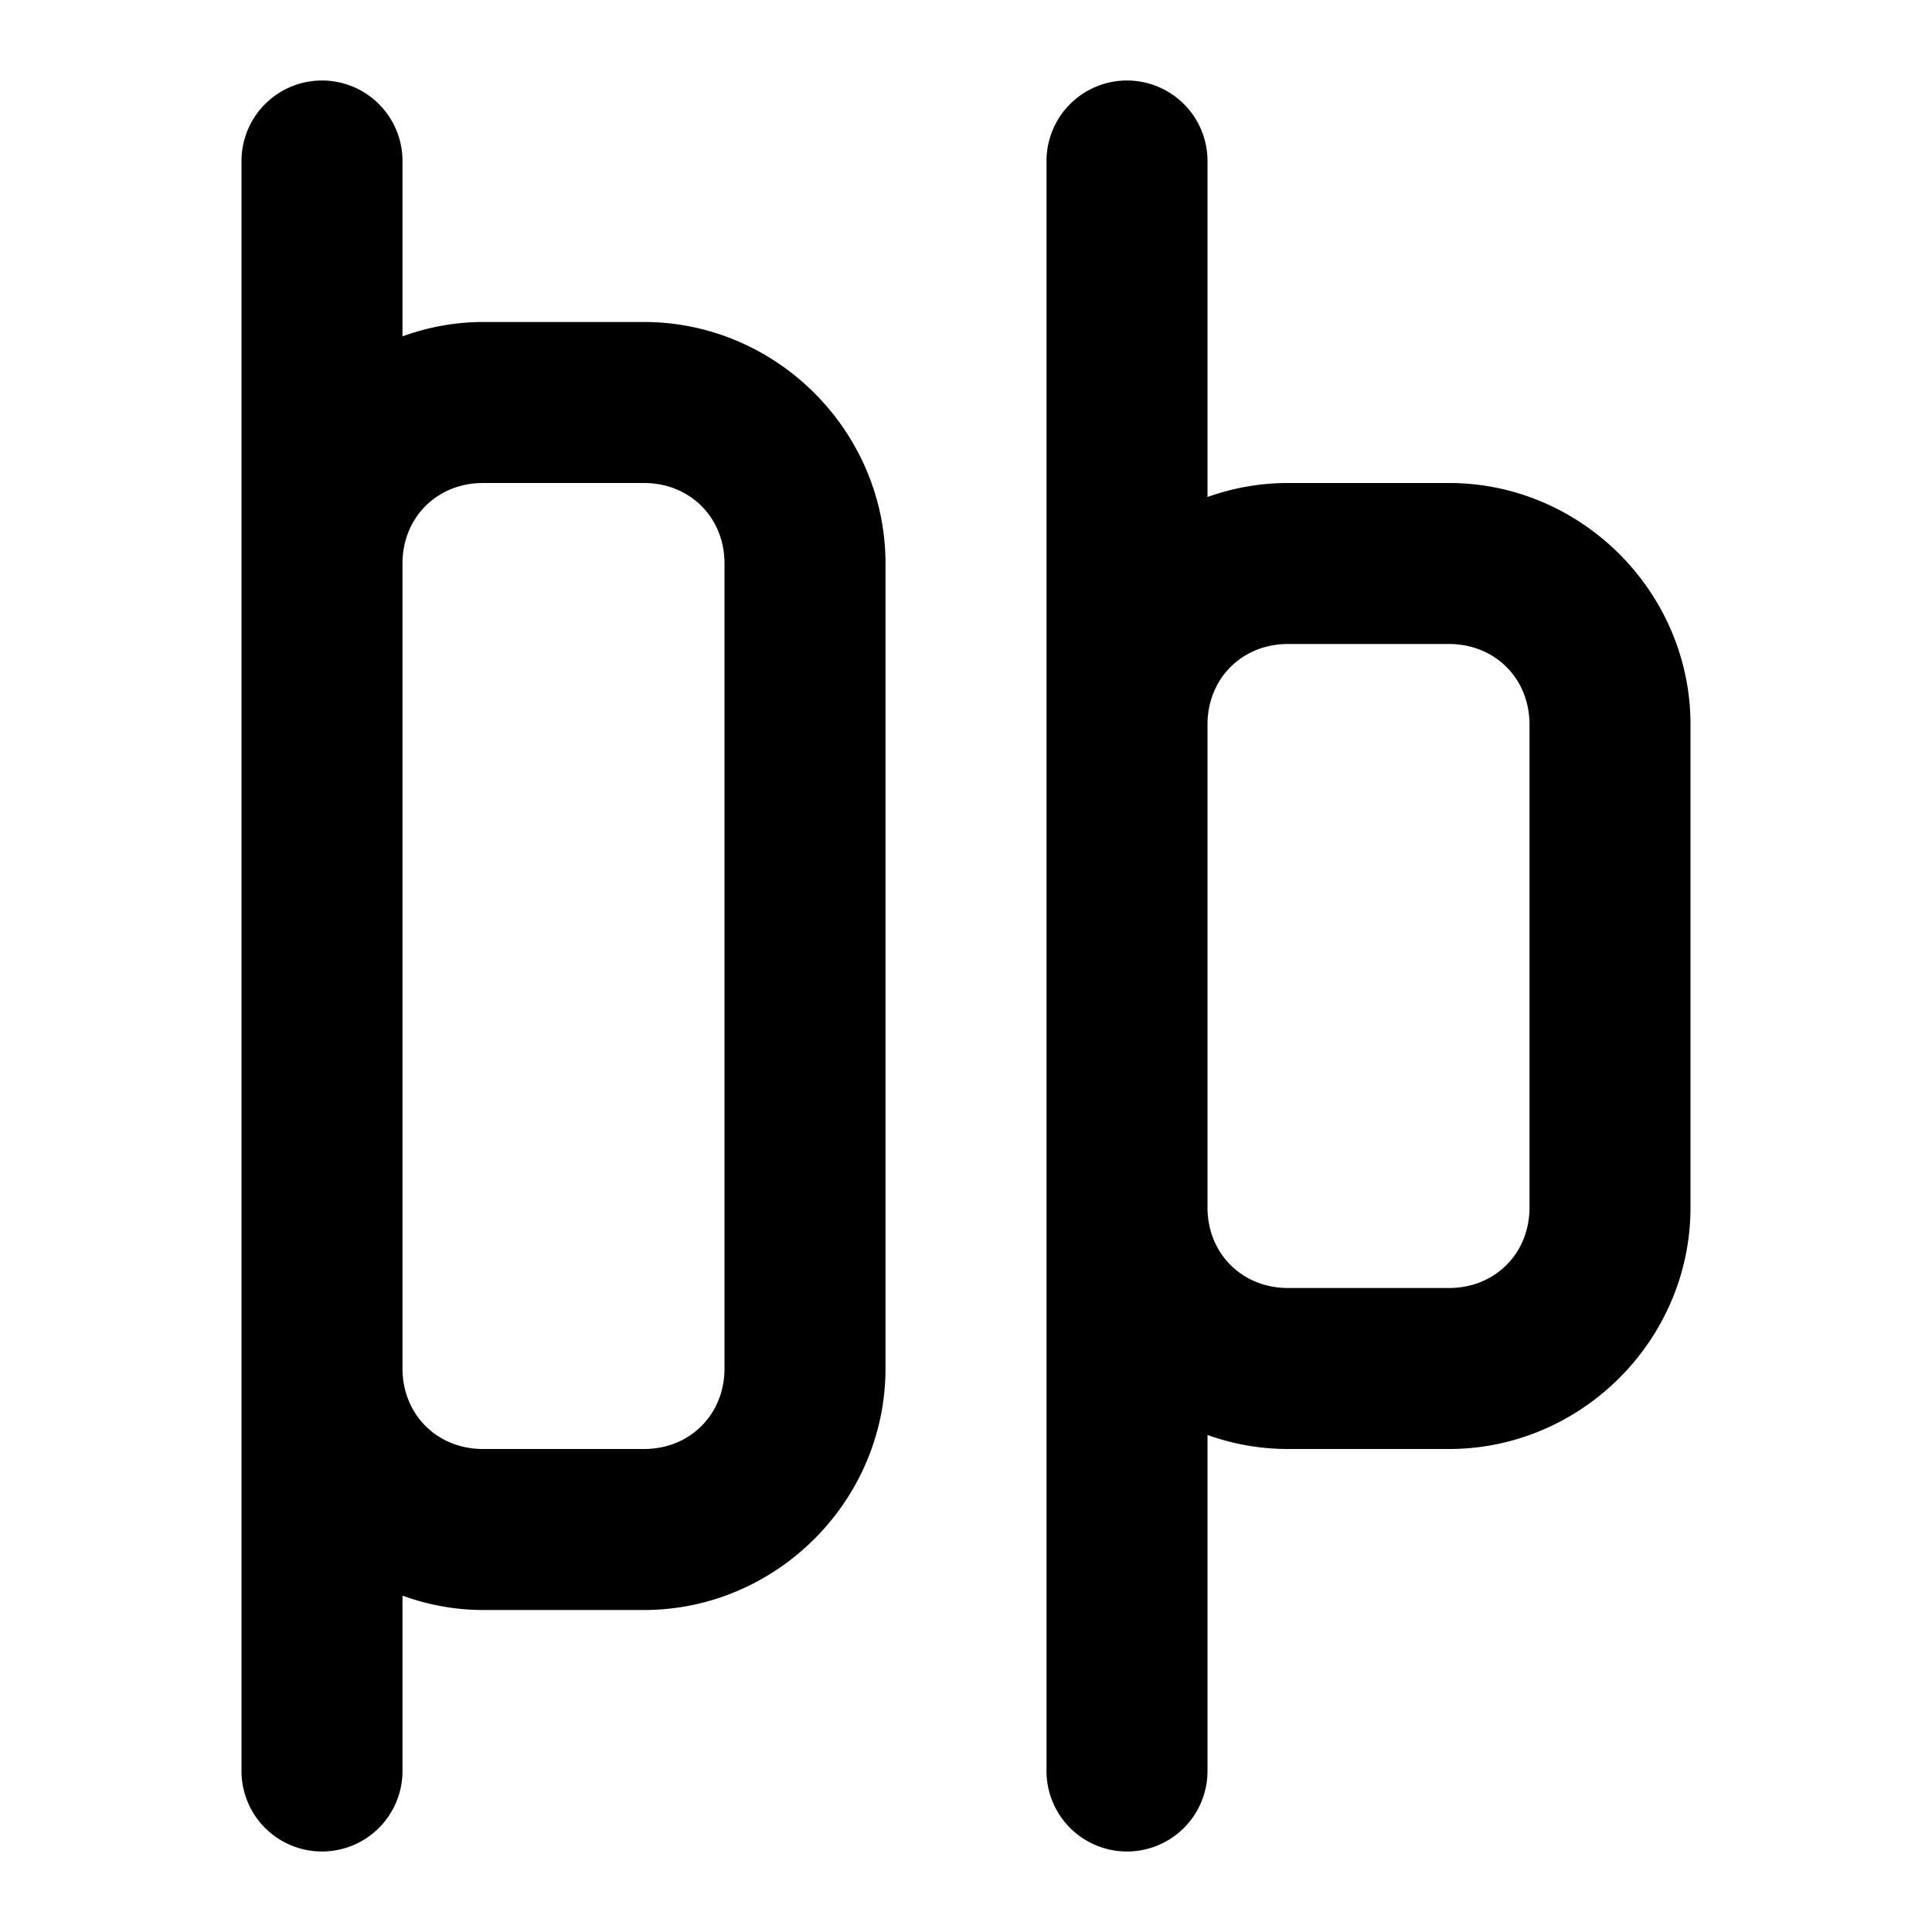 <?xml version="1.0" encoding="UTF-8" standalone="no"?>
<svg
   width="24"
   height="24"
   viewBox="0 0 24 24"
   fill="none"
   stroke="currentColor"
   stroke-width="2"
   stroke-linecap="round"
   stroke-linejoin="round"
   version="1.1"
   id="svg3"
   xmlns="http://www.w3.org/2000/svg"
   xmlns:svg="http://www.w3.org/2000/svg">
  <defs
     id="defs3" />
  <path
     id="rect1"
     style="color:#000000;fill:#000000;-inkscape-stroke:none"
     d="M 4 1 A 1 1 0 0 0 3 2 L 3 7 L 3 17 L 3 22 A 1 1 0 0 0 4 23 A 1 1 0 0 0 5 22 L 5 19.822 C 5.314 19.935 5.649 20 6 20 L 8 20 C 9.645 20 11 18.645 11 17 L 11 7 C 11 5.355 9.645 4 8 4 L 6 4 C 5.649 4 5.314 4.065 5 4.178 L 5 2 A 1 1 0 0 0 4 1 z M 14 1 A 1 1 0 0 0 13 2 L 13 9 L 13 15 L 13 22 A 1 1 0 0 0 14 23 A 1 1 0 0 0 15 22 L 15 17.826 C 15.313 17.938 15.65 18 16 18 L 18 18 C 19.645 18 21 16.645 21 15 L 21 9 C 21 7.355 19.645 6 18 6 L 16 6 C 15.65 6 15.313 6.062 15 6.174 L 15 2 A 1 1 0 0 0 14 1 z M 6 6 L 8 6 C 8.571 6 9 6.429 9 7 L 9 17 C 9 17.571 8.571 18 8 18 L 6 18 C 5.429 18 5 17.571 5 17 L 5 7 C 5 6.429 5.429 6 6 6 z M 16 8 L 18 8 C 18.571 8 19 8.429 19 9 L 19 15 C 19 15.571 18.571 16 18 16 L 16 16 C 15.429 16 15 15.571 15 15 L 15 9 C 15 8.429 15.429 8 16 8 z "
     stroke-width="0" />
</svg>
